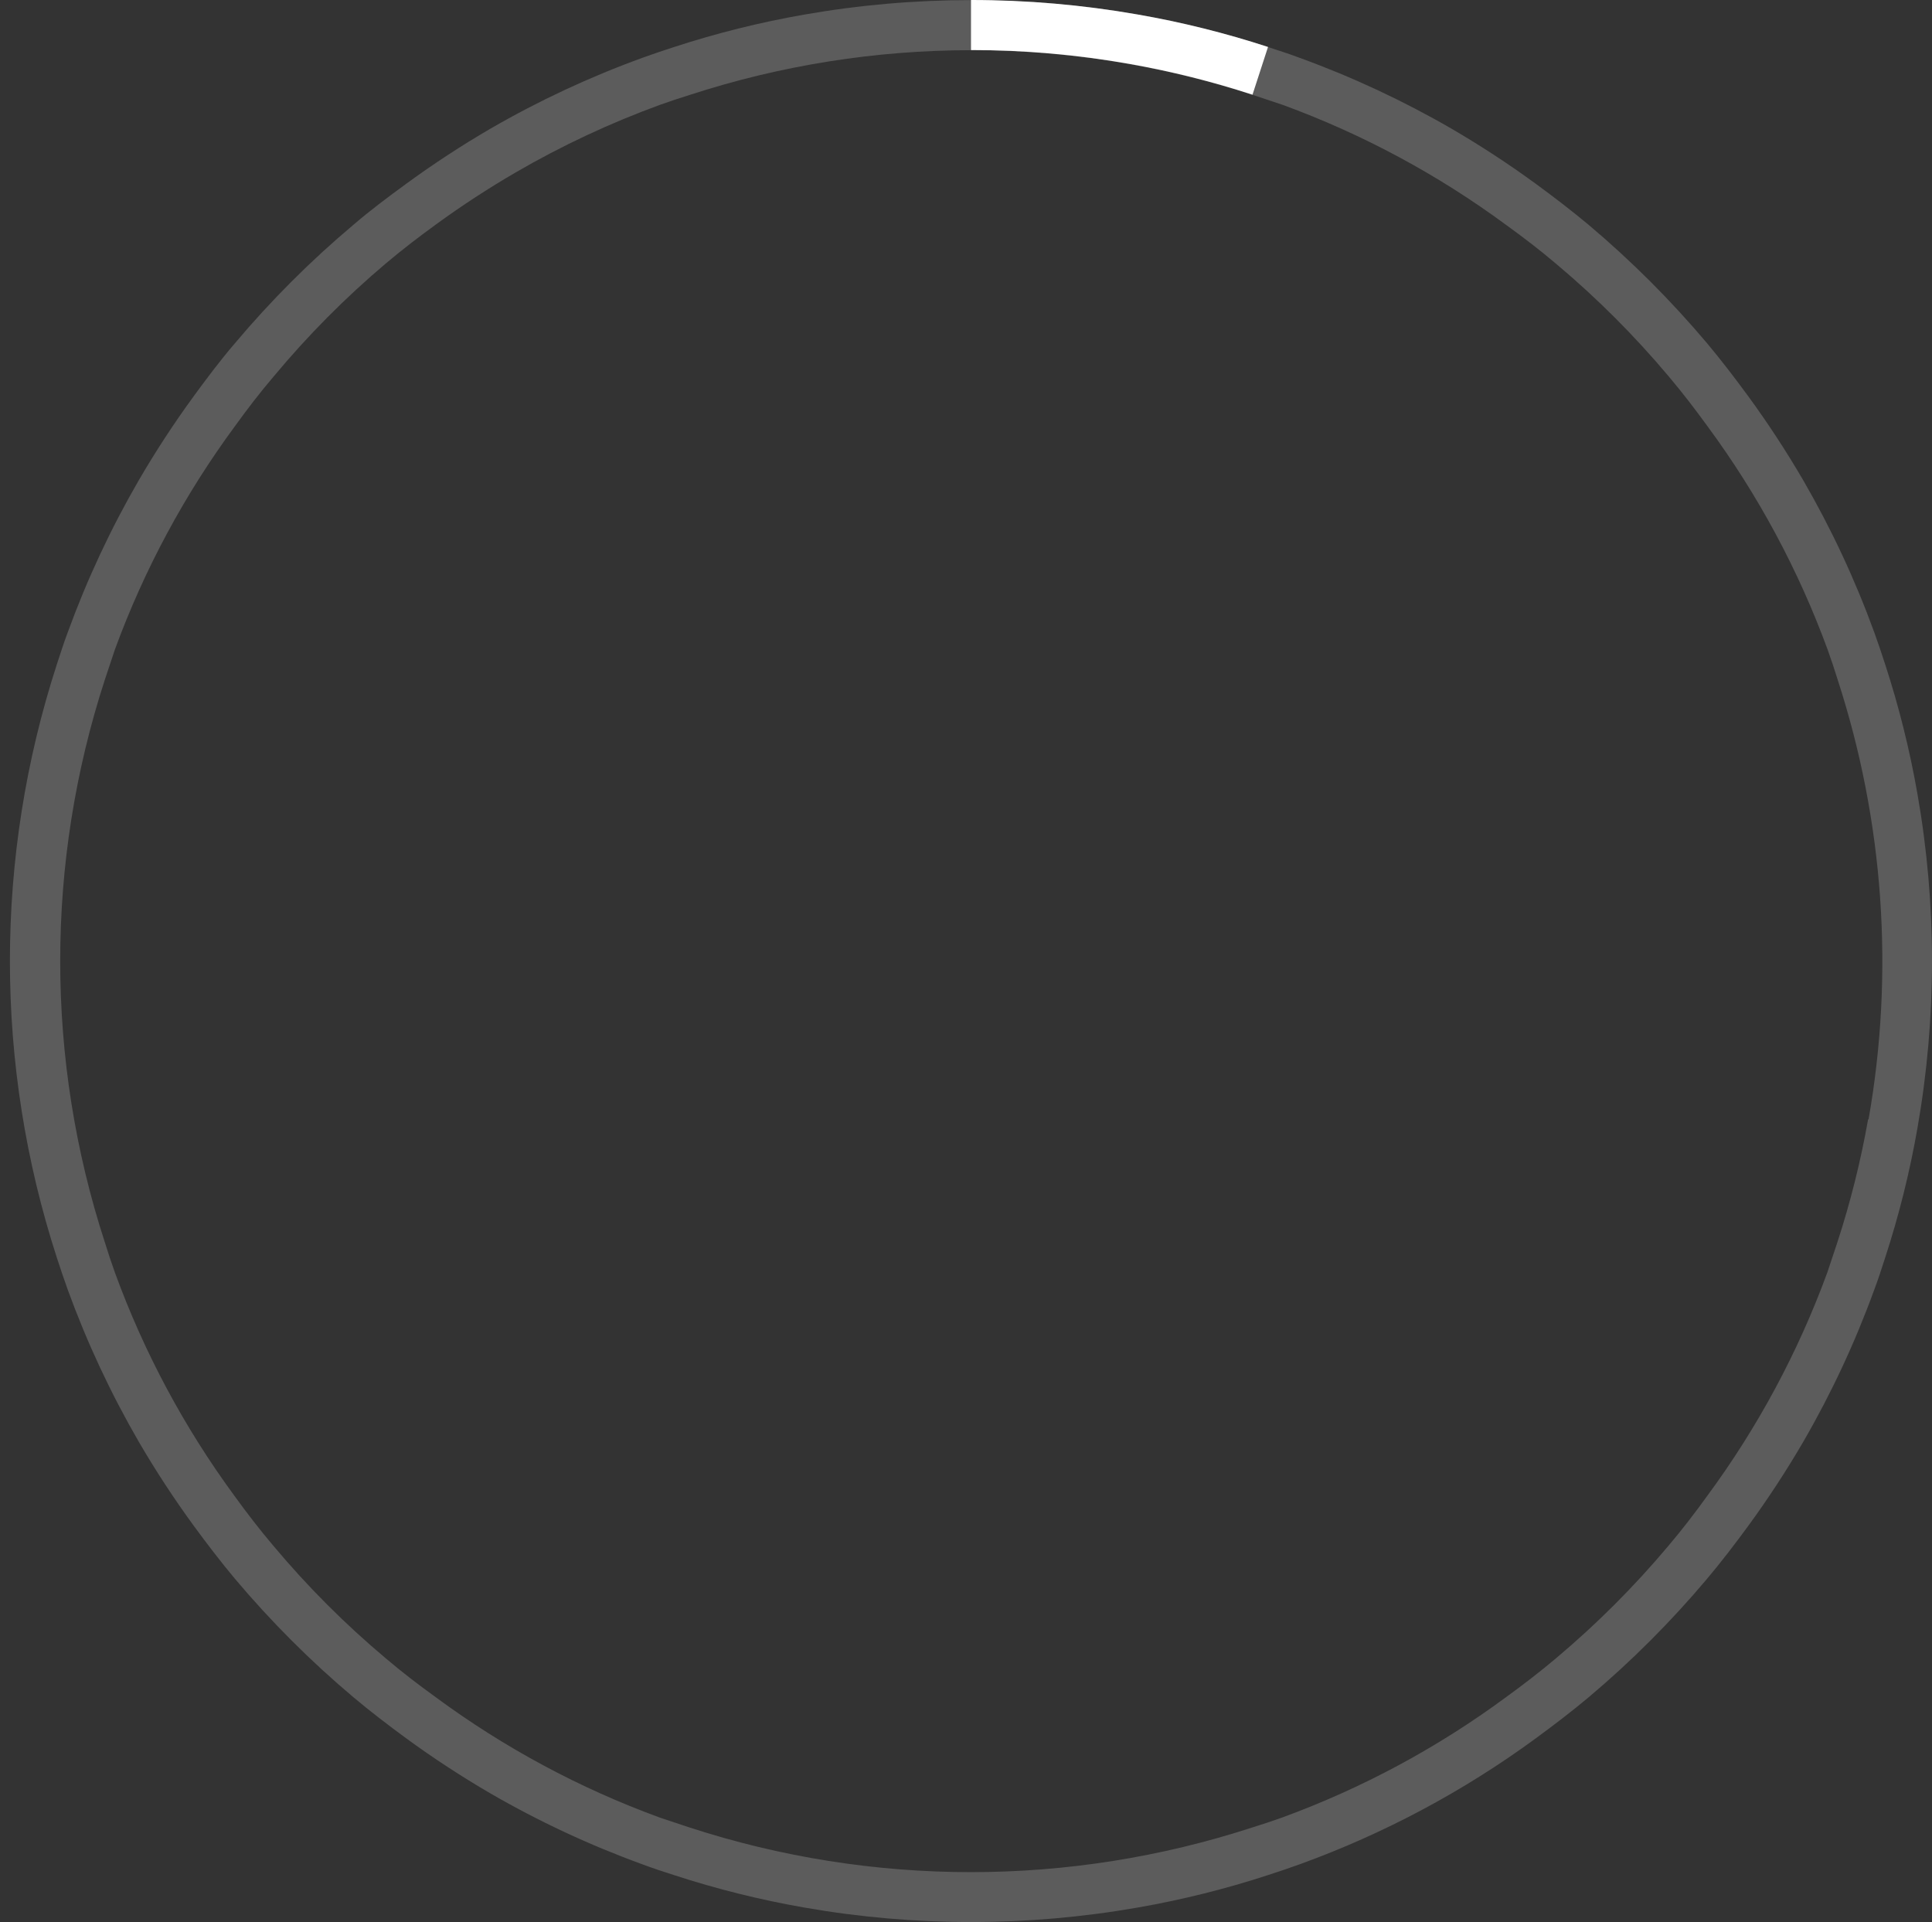 <?xml version="1.0" encoding="UTF-8"?>
<svg width="193px" height="192px" viewBox="0 0 193 192" version="1.1" xmlns="http://www.w3.org/2000/svg" xmlns:xlink="http://www.w3.org/1999/xlink">
    <rect x="0" y="0" width="193" height="192" fill="#333333" stroke="none"/>
    <title>img/update/05@1x</title>
    <g id="Guide" stroke="none" stroke-width="1" fill="none" fill-rule="evenodd">
        <g id="01_01_05_TOS5_update" transform="translate(-319, -187)" fill="#FFFFFF" fill-rule="nonzero">
            <g id="img/update/05" transform="translate(319, 187)">
                <path d="M191.55,79.33 C190.781,74.925 189.698,70.581 188.31,66.33 C187.97,65.27 187.61,64.21 187.23,63.16 C185.319,57.909 182.95,52.836 180.15,48 C178.463,45.104 176.627,42.297 174.65,39.59 C173.33,37.79 171.97,36.01 170.54,34.3 C166.939,30.029 162.981,26.071 158.71,22.47 C157,21.04 155.22,19.68 153.42,18.36 C150.713,16.383 147.906,14.547 145.01,12.86 C140.171,10.059 135.095,7.69 129.84,5.78 C128.84,5.4 127.73,5.04 126.67,4.7 C122.42,3.311 118.075,2.228 113.67,1.46 C102.641,-0.473 91.359,-0.473 80.33,1.46 C75.925,2.229 71.581,3.312 67.33,4.7 C66.27,5.04 65.21,5.4 64.16,5.78 C58.909,7.688 53.836,10.053 49,12.85 C46.104,14.537 43.297,16.373 40.59,18.35 C38.78,19.67 37,21 35.3,22.46 C31.021,26.059 27.059,30.021 23.46,34.3 C22,36 20.67,37.78 19.35,39.58 C17.373,42.29 15.537,45.1 13.85,48 C11.05,52.836 8.681,57.909 6.77,63.16 C6.39,64.16 6.04,65.27 5.69,66.33 C-0.577,85.614 -0.577,106.386 5.69,125.67 C6.04,126.73 6.39,127.79 6.77,128.84 C8.681,134.091 11.05,139.164 13.85,144 C15.537,146.896 17.373,149.703 19.35,152.41 C20.67,154.21 22.03,155.99 23.46,157.7 C27.062,161.977 31.023,165.938 35.3,169.54 C37,170.97 38.78,172.33 40.58,173.65 C43.287,175.627 46.094,177.463 48.99,179.15 C53.829,181.951 58.905,184.32 64.16,186.23 C65.16,186.61 66.27,186.97 67.33,187.31 C71.581,188.698 75.925,189.781 80.33,190.55 C91.359,192.483 102.641,192.483 113.67,190.55 C118.075,189.782 122.42,188.699 126.67,187.31 C127.73,186.97 128.79,186.61 129.84,186.23 C138.259,183.18 146.199,178.944 153.42,173.65 C155.22,172.33 157,170.97 158.71,169.54 C162.984,165.938 166.942,161.977 170.54,157.7 C171.97,156 173.33,154.22 174.65,152.42 C176.627,149.713 178.463,146.906 180.15,144.01 C182.951,139.171 185.32,134.095 187.23,128.84 C187.61,127.84 187.97,126.73 188.31,125.67 C189.698,121.419 190.781,117.075 191.55,112.67 C193.483,101.641 193.483,90.359 191.55,79.33 L191.55,79.33 Z M186.62,111.8 C185.884,115.974 184.855,120.091 183.54,124.12 C183.21,125.12 182.88,126.12 182.54,127.12 C179.621,135.092 175.58,142.608 170.54,149.44 C169.3,151.16 168.01,152.84 166.65,154.44 C163.242,158.498 159.488,162.252 155.43,165.66 C153.82,167.02 152.14,168.31 150.43,169.55 C143.598,174.59 136.082,178.631 128.11,181.55 C127.11,181.91 126.11,182.24 125.11,182.55 C106.836,188.504 87.144,188.504 68.87,182.55 C67.87,182.22 66.87,181.89 65.87,181.55 C57.893,178.633 50.374,174.593 43.54,169.55 C41.82,168.31 40.14,167.02 38.54,165.66 C34.483,162.255 30.732,158.5 27.33,154.44 C25.96,152.83 24.67,151.15 23.43,149.44 C18.407,142.605 14.384,135.089 11.48,127.12 C11.12,126.12 10.79,125.12 10.48,124.12 C4.526,105.846 4.526,86.154 10.48,67.88 C10.81,66.88 11.14,65.88 11.48,64.88 C14.399,56.908 18.44,49.392 23.48,42.56 C24.72,40.84 26.01,39.16 27.38,37.56 C30.765,33.495 34.499,29.734 38.54,26.32 C40.15,24.96 41.83,23.67 43.54,22.43 C46.114,20.552 48.784,18.81 51.54,17.21 C56.124,14.55 60.932,12.299 65.91,10.48 C66.91,10.12 67.91,9.79 68.91,9.48 C87.184,3.526 106.876,3.526 125.15,9.48 C126.15,9.81 127.15,10.14 128.15,10.48 C136.122,13.399 143.638,17.44 150.47,22.48 C152.19,23.72 153.87,25.01 155.47,26.37 C159.528,29.778 163.282,33.532 166.69,37.59 C168.05,39.2 169.34,40.88 170.58,42.59 C175.62,49.422 179.661,56.938 182.58,64.91 C182.94,65.91 183.27,66.91 183.58,67.91 C188.186,82.077 189.244,97.159 186.66,111.83 L186.62,111.8 Z" id="Shape" opacity="0.2"></path>
                <path d="M112.8,6.38 C107.584,5.458 102.297,4.996 97,5 L97,-2.05533502e-06 C102.588,-0.001 108.166,0.484 113.67,1.45 C118.075,2.218 122.42,3.301 126.67,4.69 L125.12,9.46 C121.091,8.144 116.974,7.115 112.8,6.38 Z" id="Path"></path>
            </g>
        </g>
    </g>
</svg>